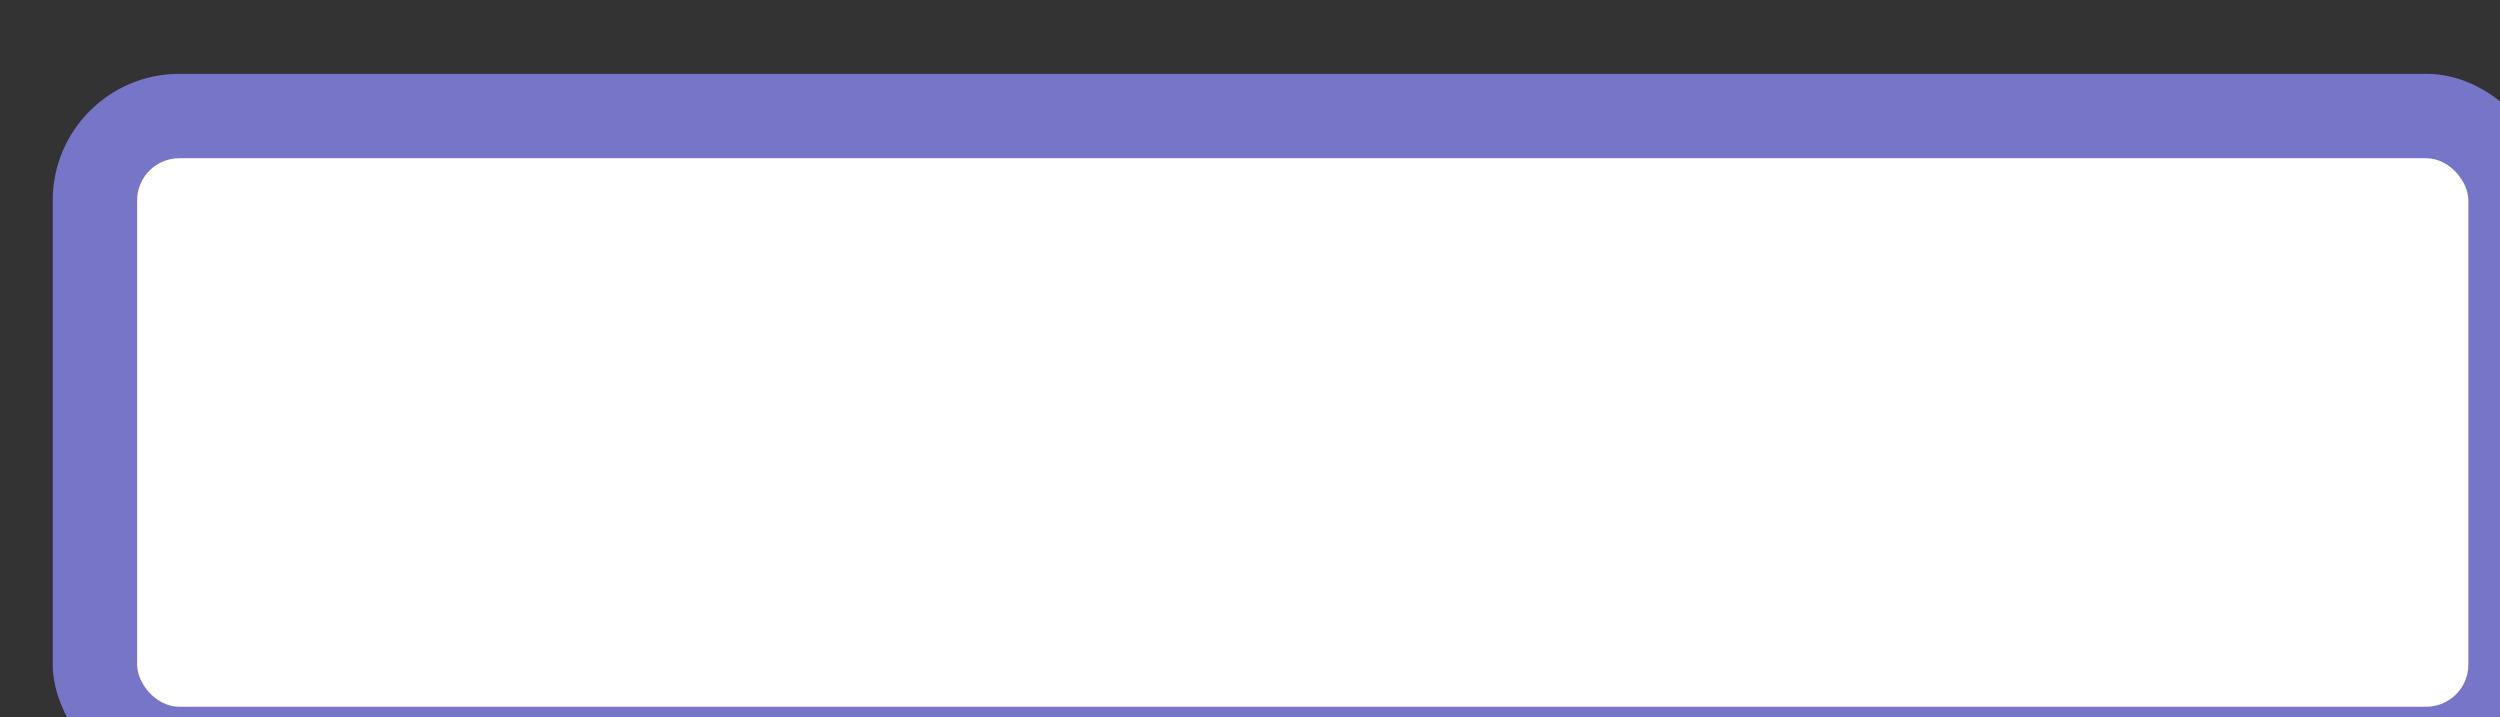 <svg xmlns='http://www.w3.org/2000/svg' width='100%' height='100%' viewBox='0 0 59.25 17'>
<rect x="0" y="0" width="59.25" height="17" fill="#333333" stroke="none"/>
<rect x='1.25' y='1.75' height='17' width='59.25' rx='3' fill='#7775C8'/>
<rect x='3.25' y='3.75' height='13' width='55.25' rx='1' fill='white'/>
</svg>
